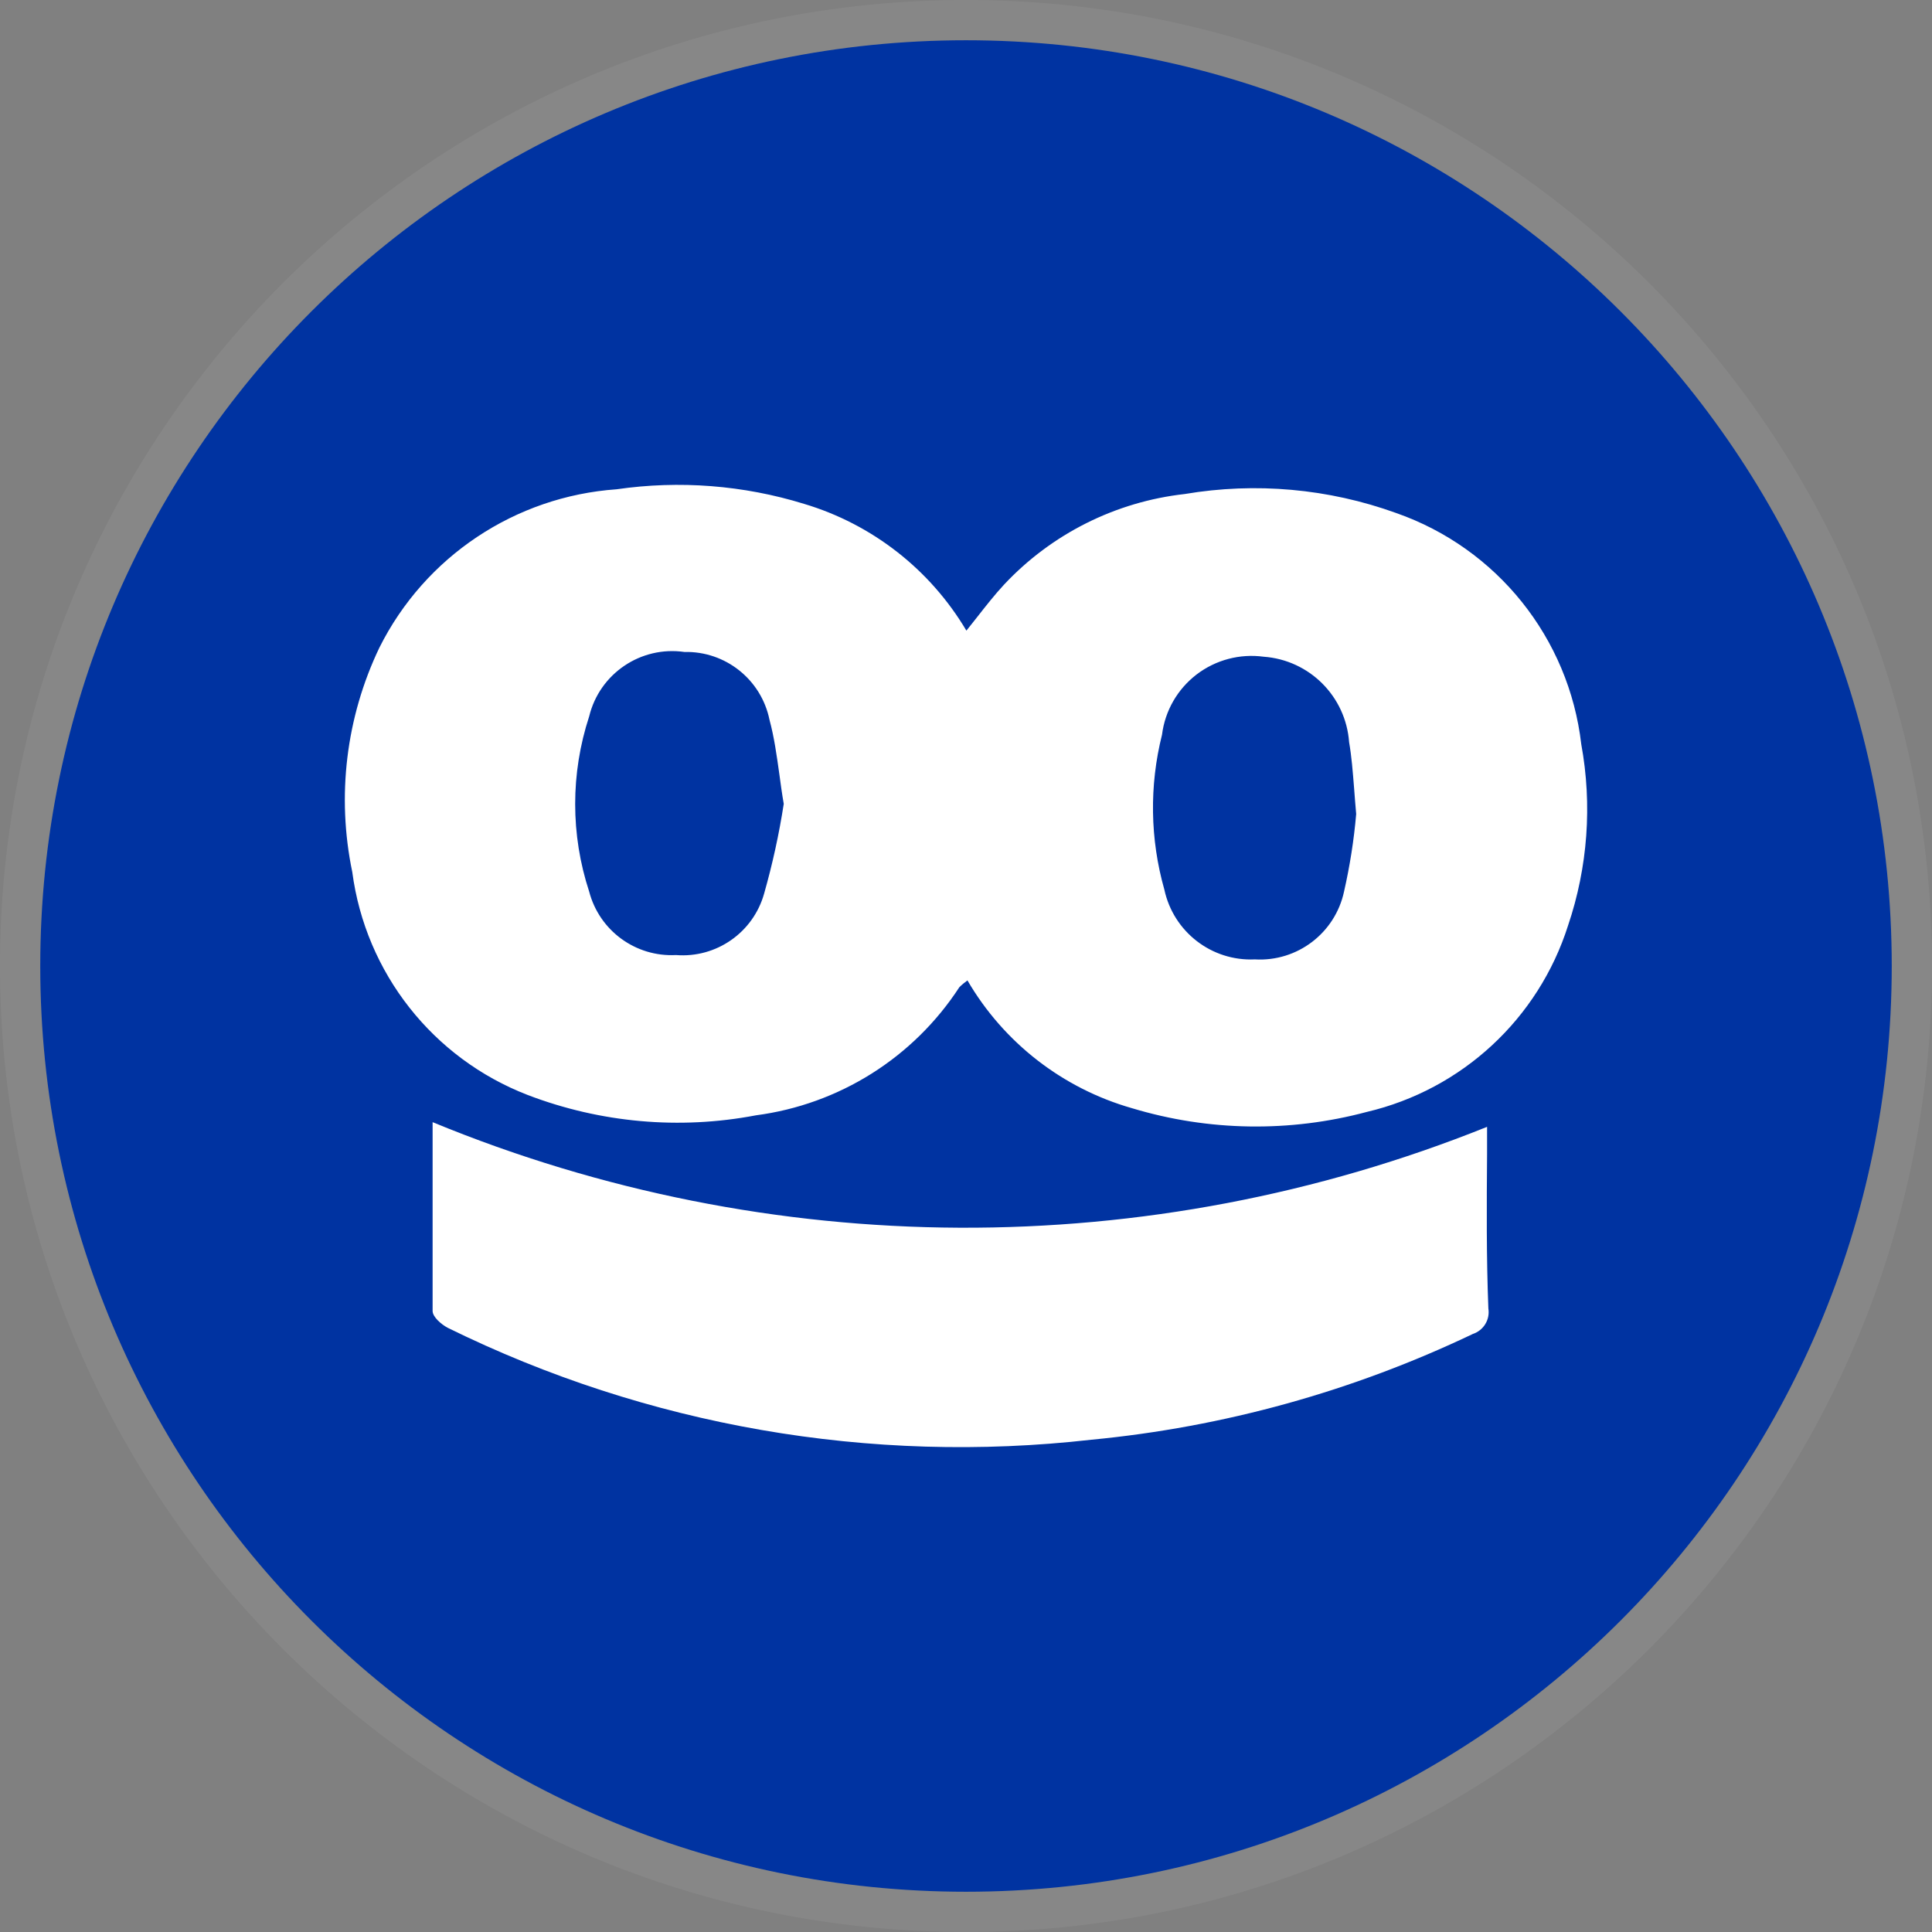<svg width="24" height="24" viewBox="0 0 24 24" fill="none" xmlns="http://www.w3.org/2000/svg">
<rect x="0" y="0" width="24" height="24" fill="#808080" stroke="none"/>
<path d="M23.5 12C23.5 18.351 18.351 23.5 12 23.5C5.649 23.5 0.5 18.351 0.5 12C0.5 5.649 5.649 0.5 12 0.5C18.351 0.5 23.5 5.649 23.5 12Z" fill="#0033A1"/>
<path fill-rule="evenodd" clip-rule="evenodd" d="M24 12C24 18.627 18.627 24 12 24C5.373 24 0 18.627 0 12C0 5.373 5.373 0 12 0C18.627 0 24 5.373 24 12ZM12 23.5C18.351 23.5 23.5 18.351 23.5 12C23.5 5.649 18.351 0.5 12 0.5C5.649 0.5 0.5 5.649 0.5 12C0.5 18.351 5.649 23.5 12 23.5Z" fill="white" fill-opacity="0.06"/>
<path d="M19.643 9.245C19.49 7.926 18.597 6.811 17.344 6.373C16.503 6.069 15.598 5.988 14.717 6.137C13.859 6.233 13.063 6.632 12.473 7.262C12.357 7.387 12.252 7.521 12.139 7.665C12.096 7.72 12.052 7.776 12.005 7.834C11.555 7.075 10.835 6.512 9.988 6.259C9.235 6.027 8.44 5.965 7.66 6.078C6.399 6.167 5.278 6.914 4.713 8.045C4.298 8.912 4.18 9.891 4.376 10.832C4.541 12.085 5.377 13.148 6.557 13.603C7.46 13.948 8.441 14.036 9.39 13.855C10.425 13.719 11.348 13.138 11.917 12.264C11.948 12.233 11.982 12.205 12.018 12.179C12.469 12.953 13.203 13.522 14.064 13.767C15.012 14.053 16.021 14.069 16.978 13.813C18.161 13.535 19.111 12.656 19.479 11.497C19.724 10.773 19.781 9.997 19.643 9.245ZM9.492 11.101C9.356 11.585 8.897 11.904 8.397 11.864C7.896 11.89 7.446 11.561 7.319 11.076C7.087 10.369 7.087 9.607 7.319 8.899C7.448 8.368 7.96 8.021 8.502 8.099C9.012 8.087 9.457 8.442 9.559 8.942C9.617 9.156 9.648 9.38 9.681 9.615C9.697 9.735 9.714 9.859 9.736 9.986C9.678 10.362 9.596 10.735 9.492 11.101ZM15.588 11.918C15.052 11.943 14.577 11.576 14.464 11.051C14.286 10.423 14.276 9.76 14.435 9.127C14.472 8.83 14.627 8.561 14.864 8.379C15.102 8.197 15.402 8.118 15.698 8.158C16.266 8.199 16.718 8.651 16.759 9.219C16.79 9.397 16.804 9.578 16.821 9.79C16.828 9.89 16.837 9.996 16.847 10.112C16.819 10.437 16.768 10.759 16.696 11.076C16.585 11.591 16.115 11.949 15.588 11.918Z" fill="white"/>
<path d="M18.473 14.327V13.998C14.266 15.689 9.565 15.668 5.374 13.94C5.374 14.744 5.374 15.514 5.374 16.285C5.374 16.36 5.483 16.453 5.563 16.495C8.039 17.714 10.813 18.196 13.555 17.885C15.2 17.728 16.804 17.283 18.296 16.571C18.429 16.527 18.511 16.394 18.489 16.255C18.464 15.615 18.468 14.971 18.473 14.327Z" fill="white"/>
</svg>
